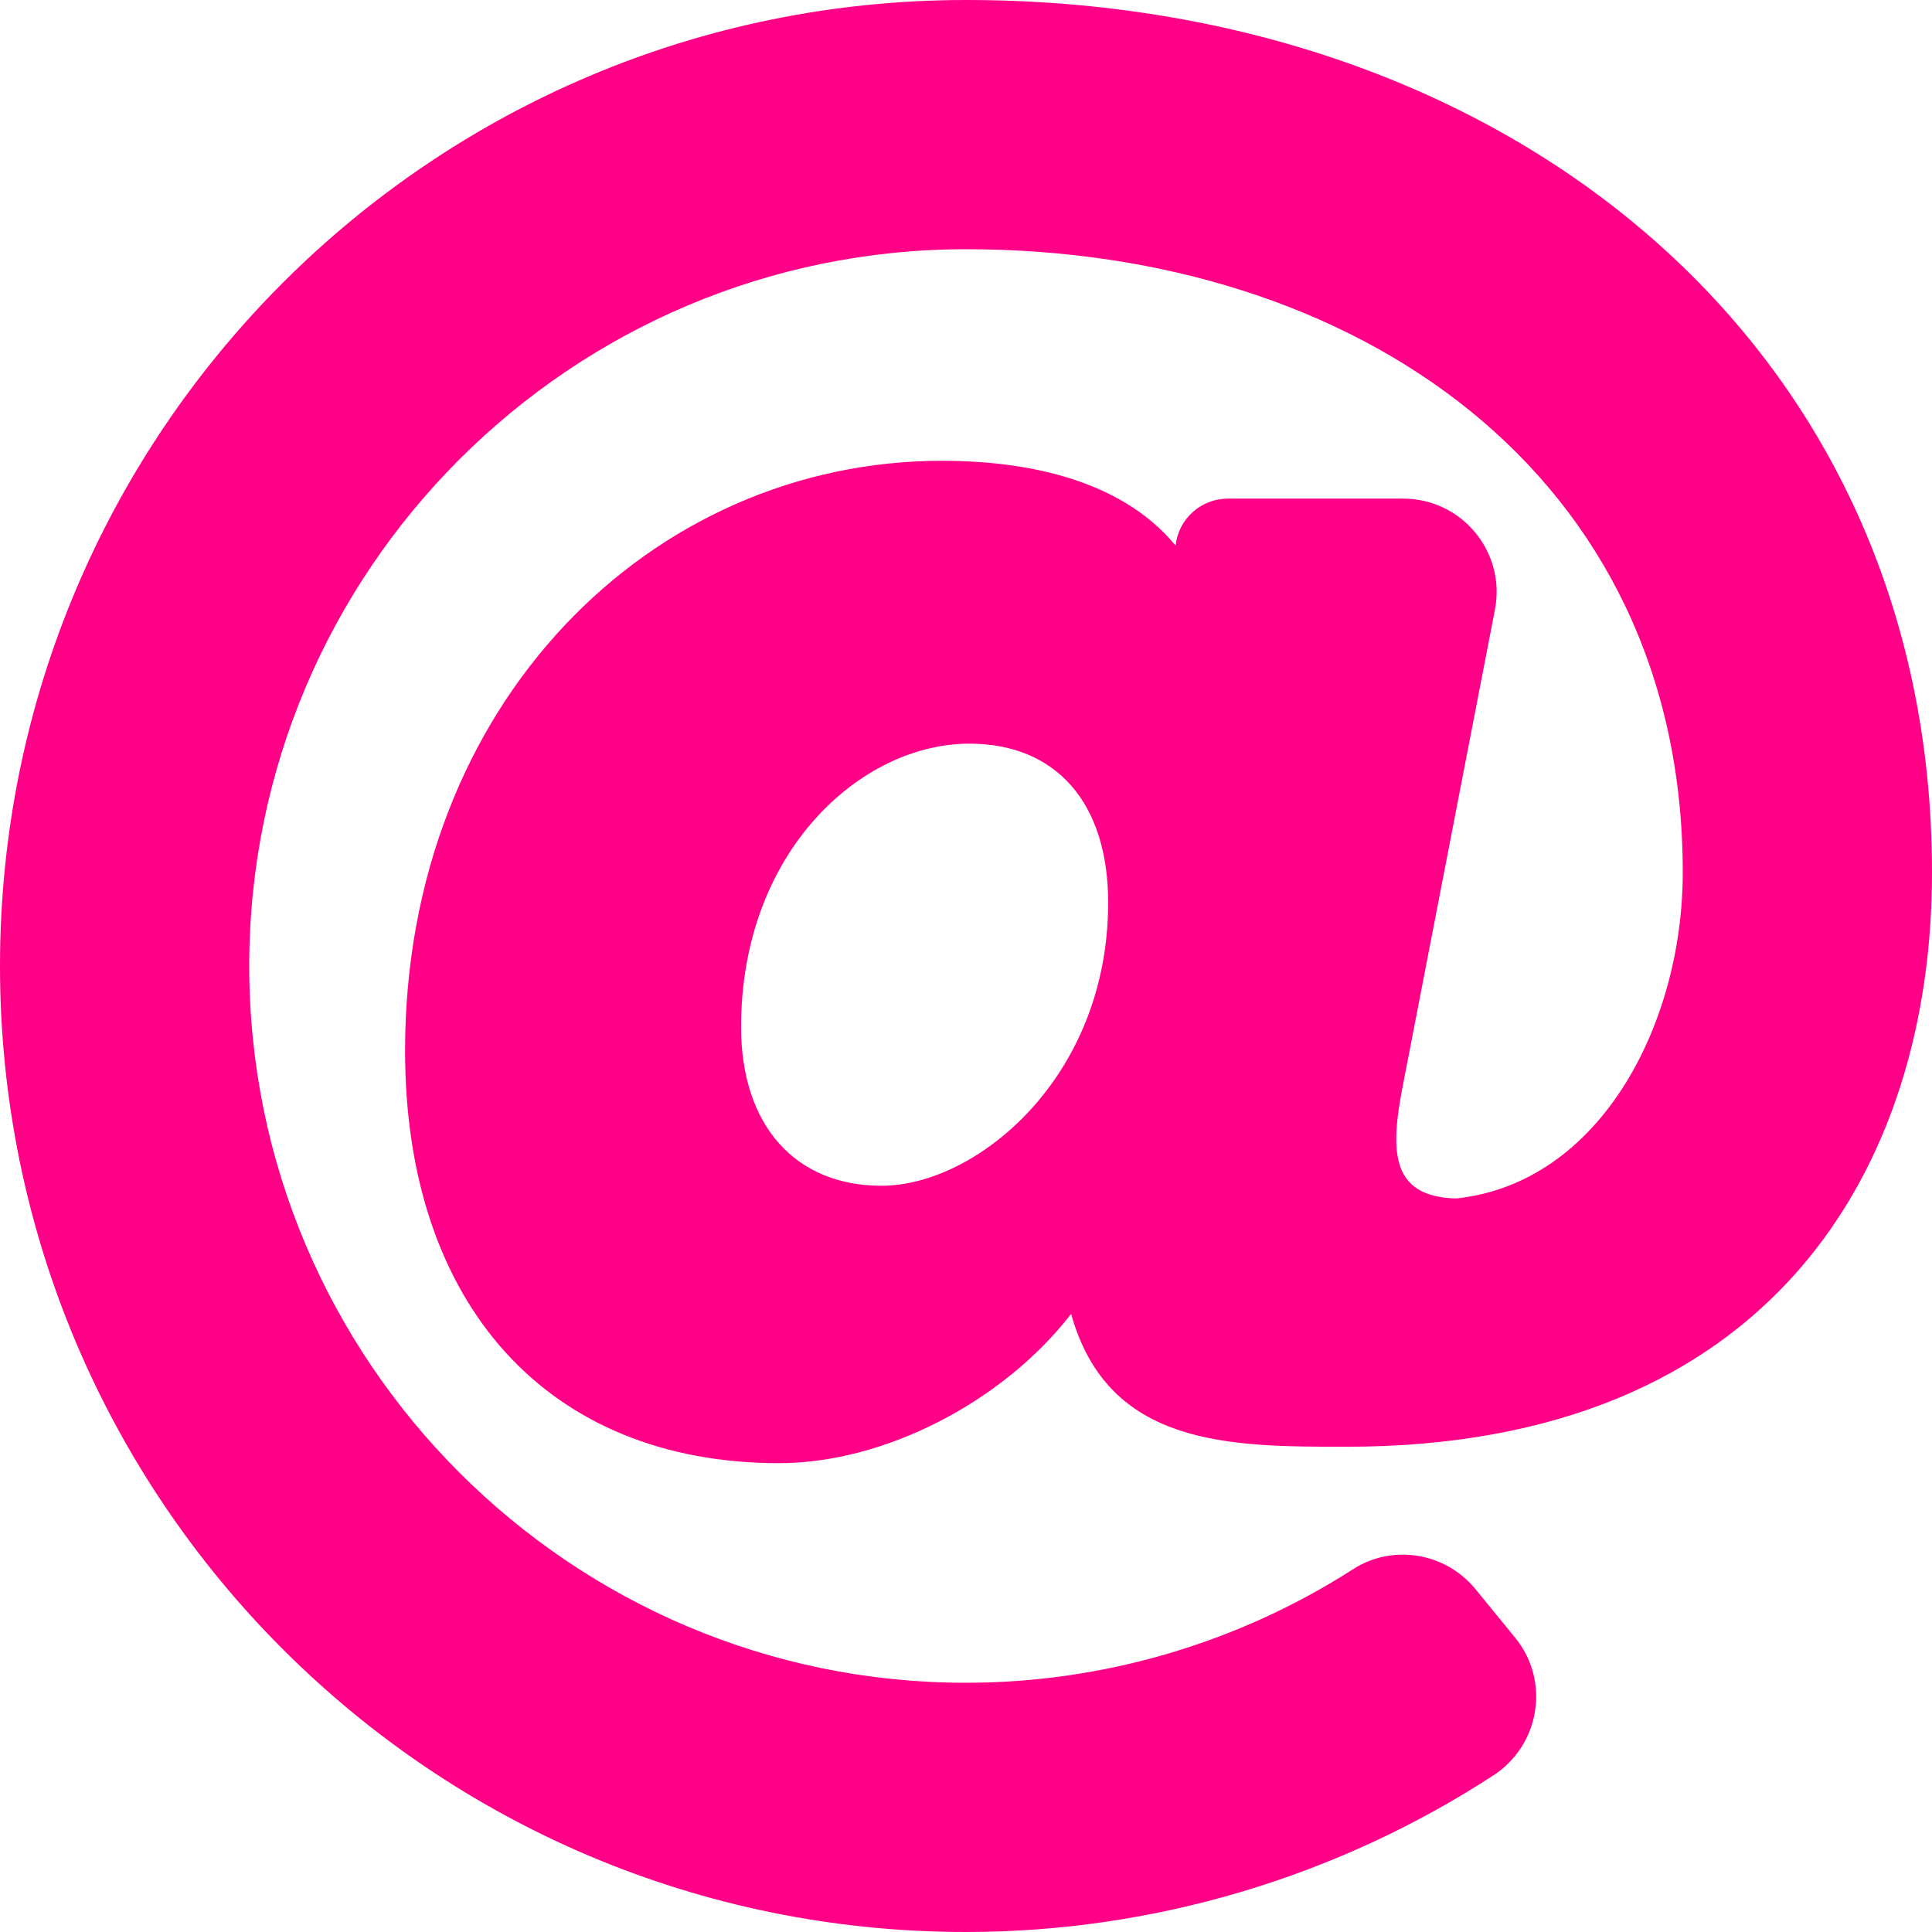 <svg width="12" height="12" viewBox="0 0 12 12" fill="none" xmlns="http://www.w3.org/2000/svg">
<path d="M6 0C2.684 0 0 2.684 0 6C0 9.316 2.684 12 6 12C7.165 12 8.307 11.658 9.276 11.027C9.566 10.838 9.63 10.439 9.41 10.171L9.164 9.87C8.979 9.644 8.652 9.588 8.405 9.746C7.692 10.204 6.854 10.452 6 10.452C3.545 10.452 1.548 8.455 1.548 6C1.548 3.545 3.545 1.548 6 1.548C8.423 1.548 10.452 2.942 10.452 5.419C10.452 6.358 9.941 7.349 9.044 7.444C8.625 7.433 8.635 7.133 8.718 6.718L9.285 3.788C9.355 3.429 9.08 3.097 8.715 3.097H7.627C7.547 3.097 7.469 3.126 7.409 3.18C7.349 3.233 7.311 3.307 7.302 3.387L7.302 3.389C6.946 2.956 6.323 2.862 5.851 2.862C4.046 2.862 2.516 4.368 2.516 6.527C2.516 8.107 3.406 9.088 4.839 9.088C5.492 9.088 6.227 8.71 6.653 8.161C6.883 8.986 7.636 8.986 8.364 8.986C10.999 8.986 12 7.253 12 5.419C12 2.121 9.339 0 6 0ZM5.475 7.365C4.937 7.365 4.603 6.987 4.603 6.379C4.603 5.29 5.347 4.619 6.021 4.619C6.561 4.619 6.883 4.988 6.883 5.606C6.883 6.696 6.063 7.365 5.475 7.365Z" fill="#FF0087"/>
</svg>
